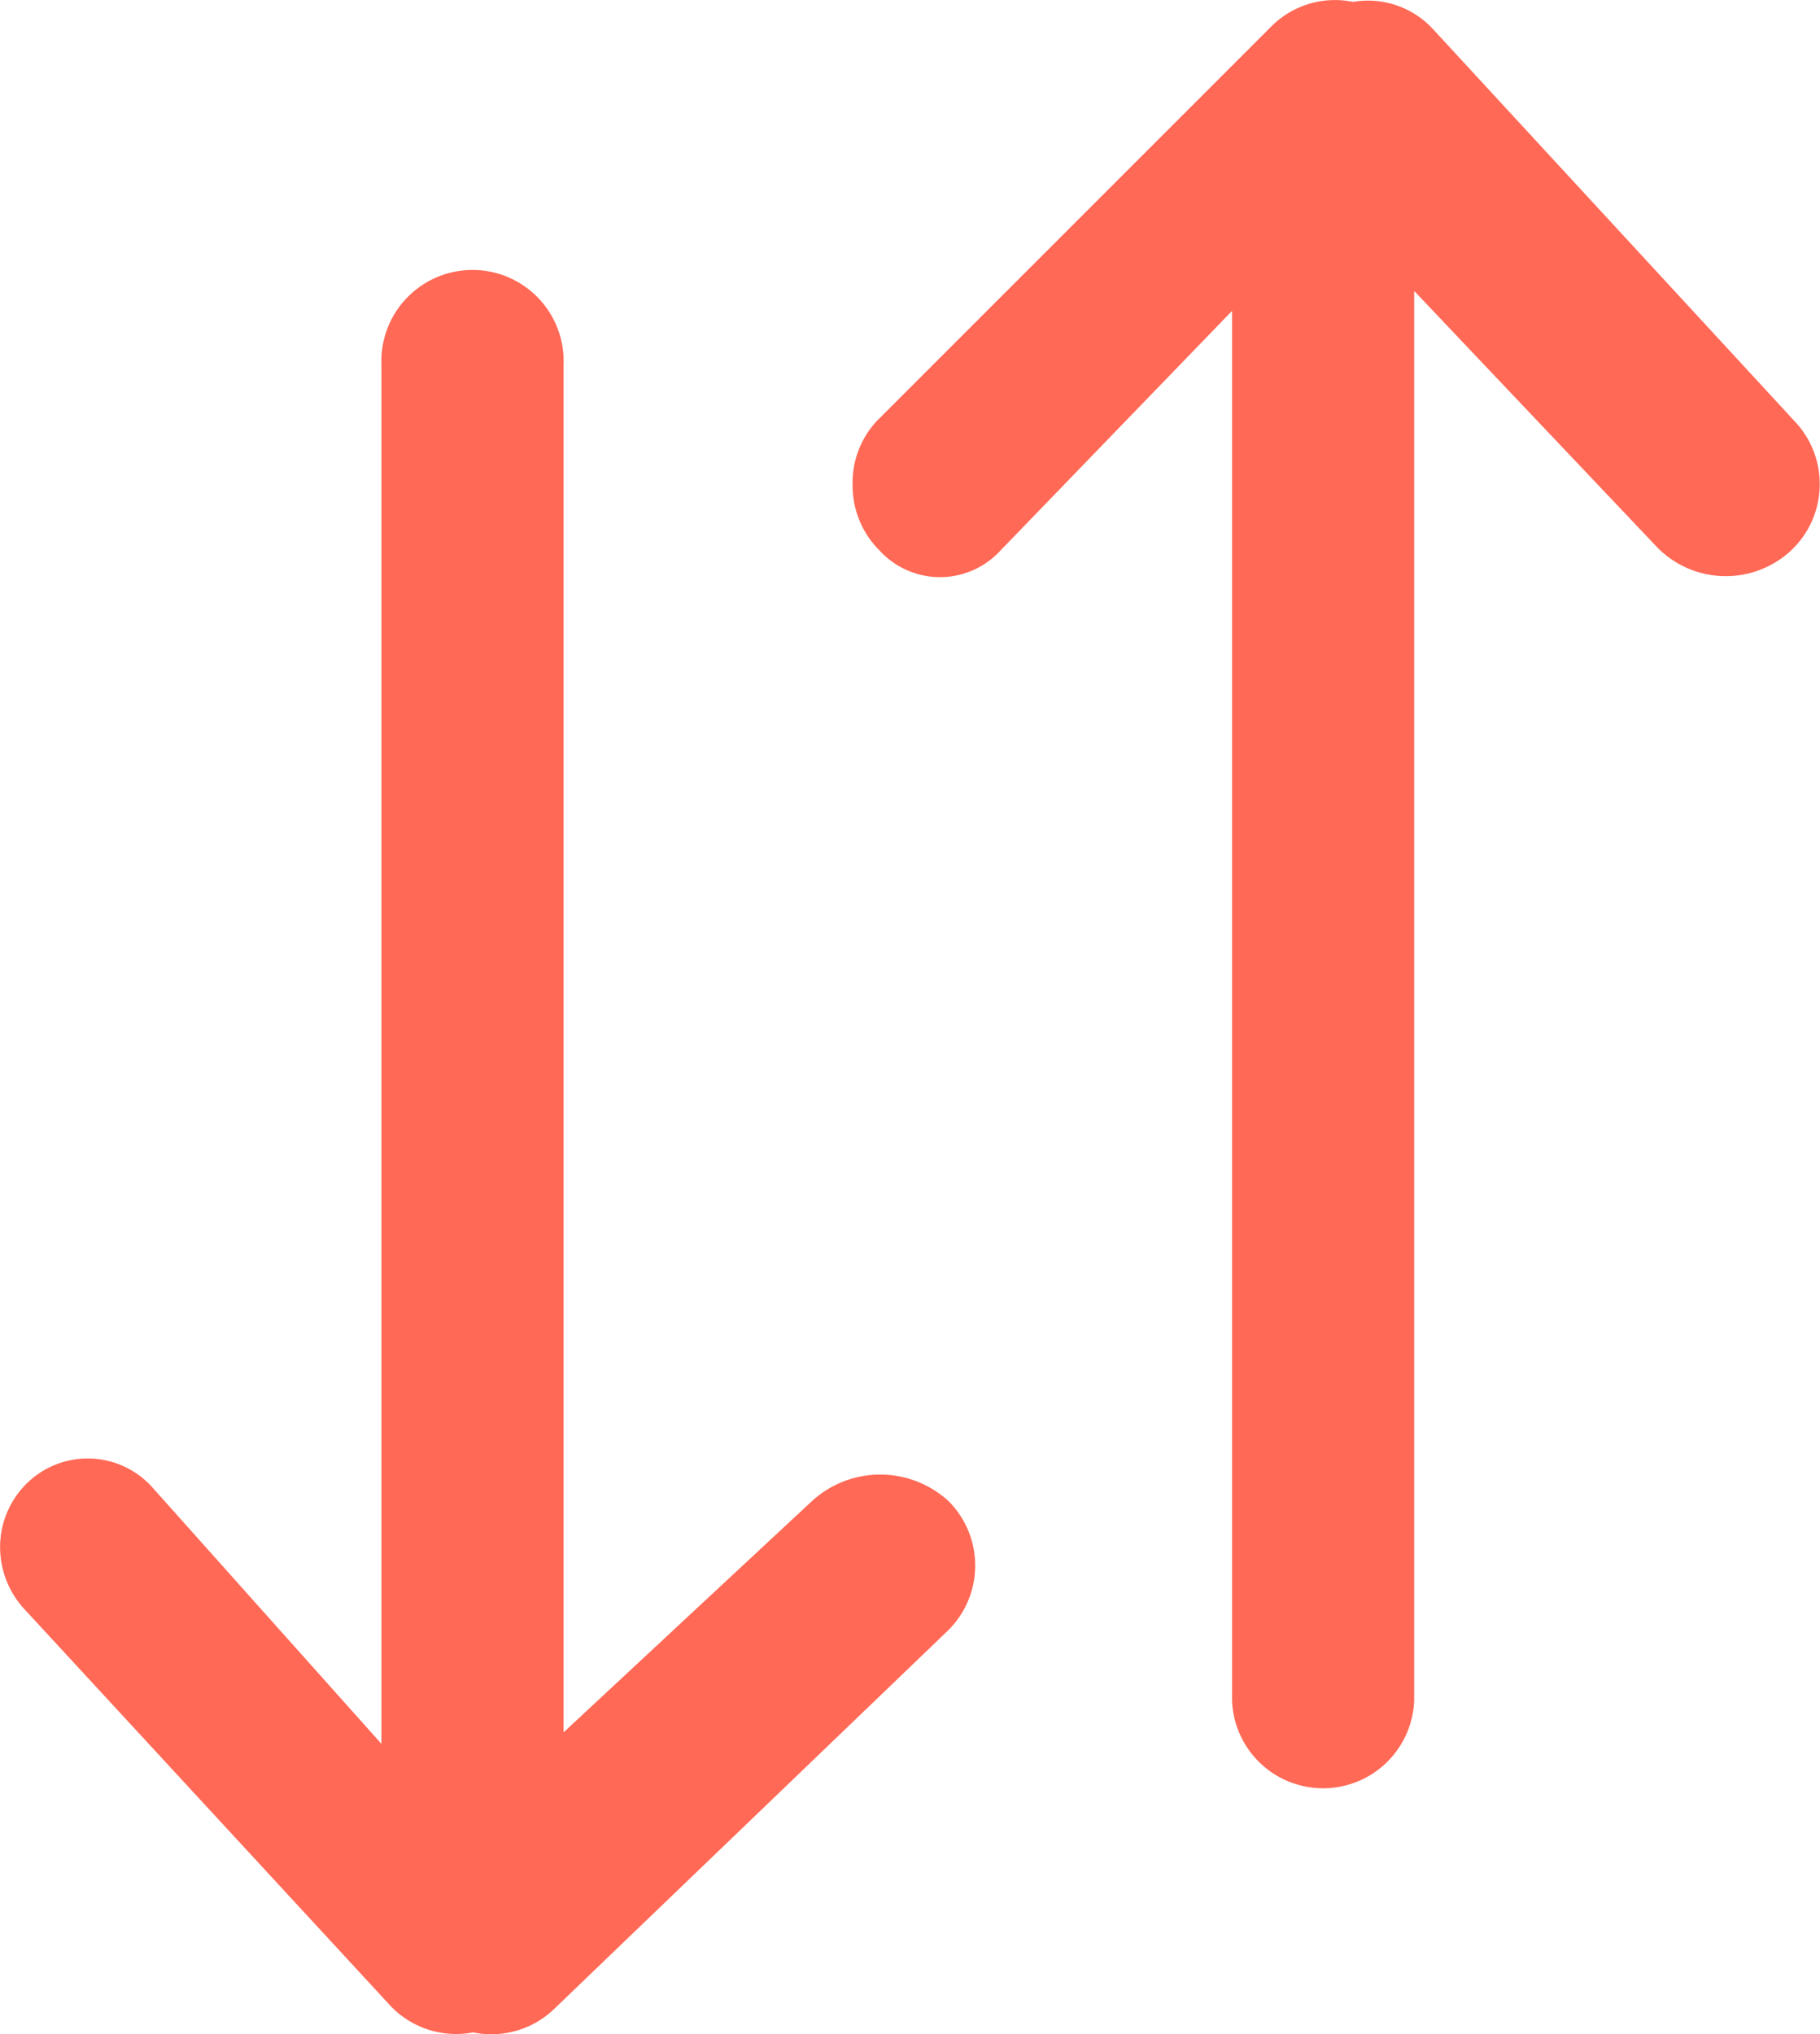 <svg xmlns="http://www.w3.org/2000/svg" width="14.4" height="16.09" viewBox="0 0 14.4 16.09">
  <g id="Arrows-2" transform="translate(0)">
    <path id="Path_121" data-name="Path 121" d="M14.47,3.993a.721.721,0,0,0,.211.509.649.649,0,0,0,.961,0l1.83-1.893V13.6a.721.721,0,0,0,1.441,0V2.451l1.922,2.027a.759.759,0,0,0,1.047.038A.721.721,0,0,0,21.94,3.5L19.058.376a.7.7,0,0,0-.629-.211.711.711,0,0,0-.644.192L14.662,3.479A.716.716,0,0,0,14.47,3.993Z" transform="translate(-7.724 -0.15)" fill="#ff6956" fill-rule="evenodd"/>
    <path id="Path_122" data-name="Path 122" d="M4.172,18.563a.716.716,0,0,0,.639-.183l3.123-3a.721.721,0,0,0,0-1.019.8.8,0,0,0-1.081,0L4.888,16.19V5.371a.721.721,0,1,0-1.441,0V16.281L1.636,14.254a.687.687,0,0,0-.99-.038.706.706,0,0,0-.216.528.725.725,0,0,0,.2.48l2.883,3.123A.716.716,0,0,0,4.172,18.563Z" transform="translate(-0.429 -2.488)" fill="#ff6956" fill-rule="evenodd"/>
  </g>
</svg>
